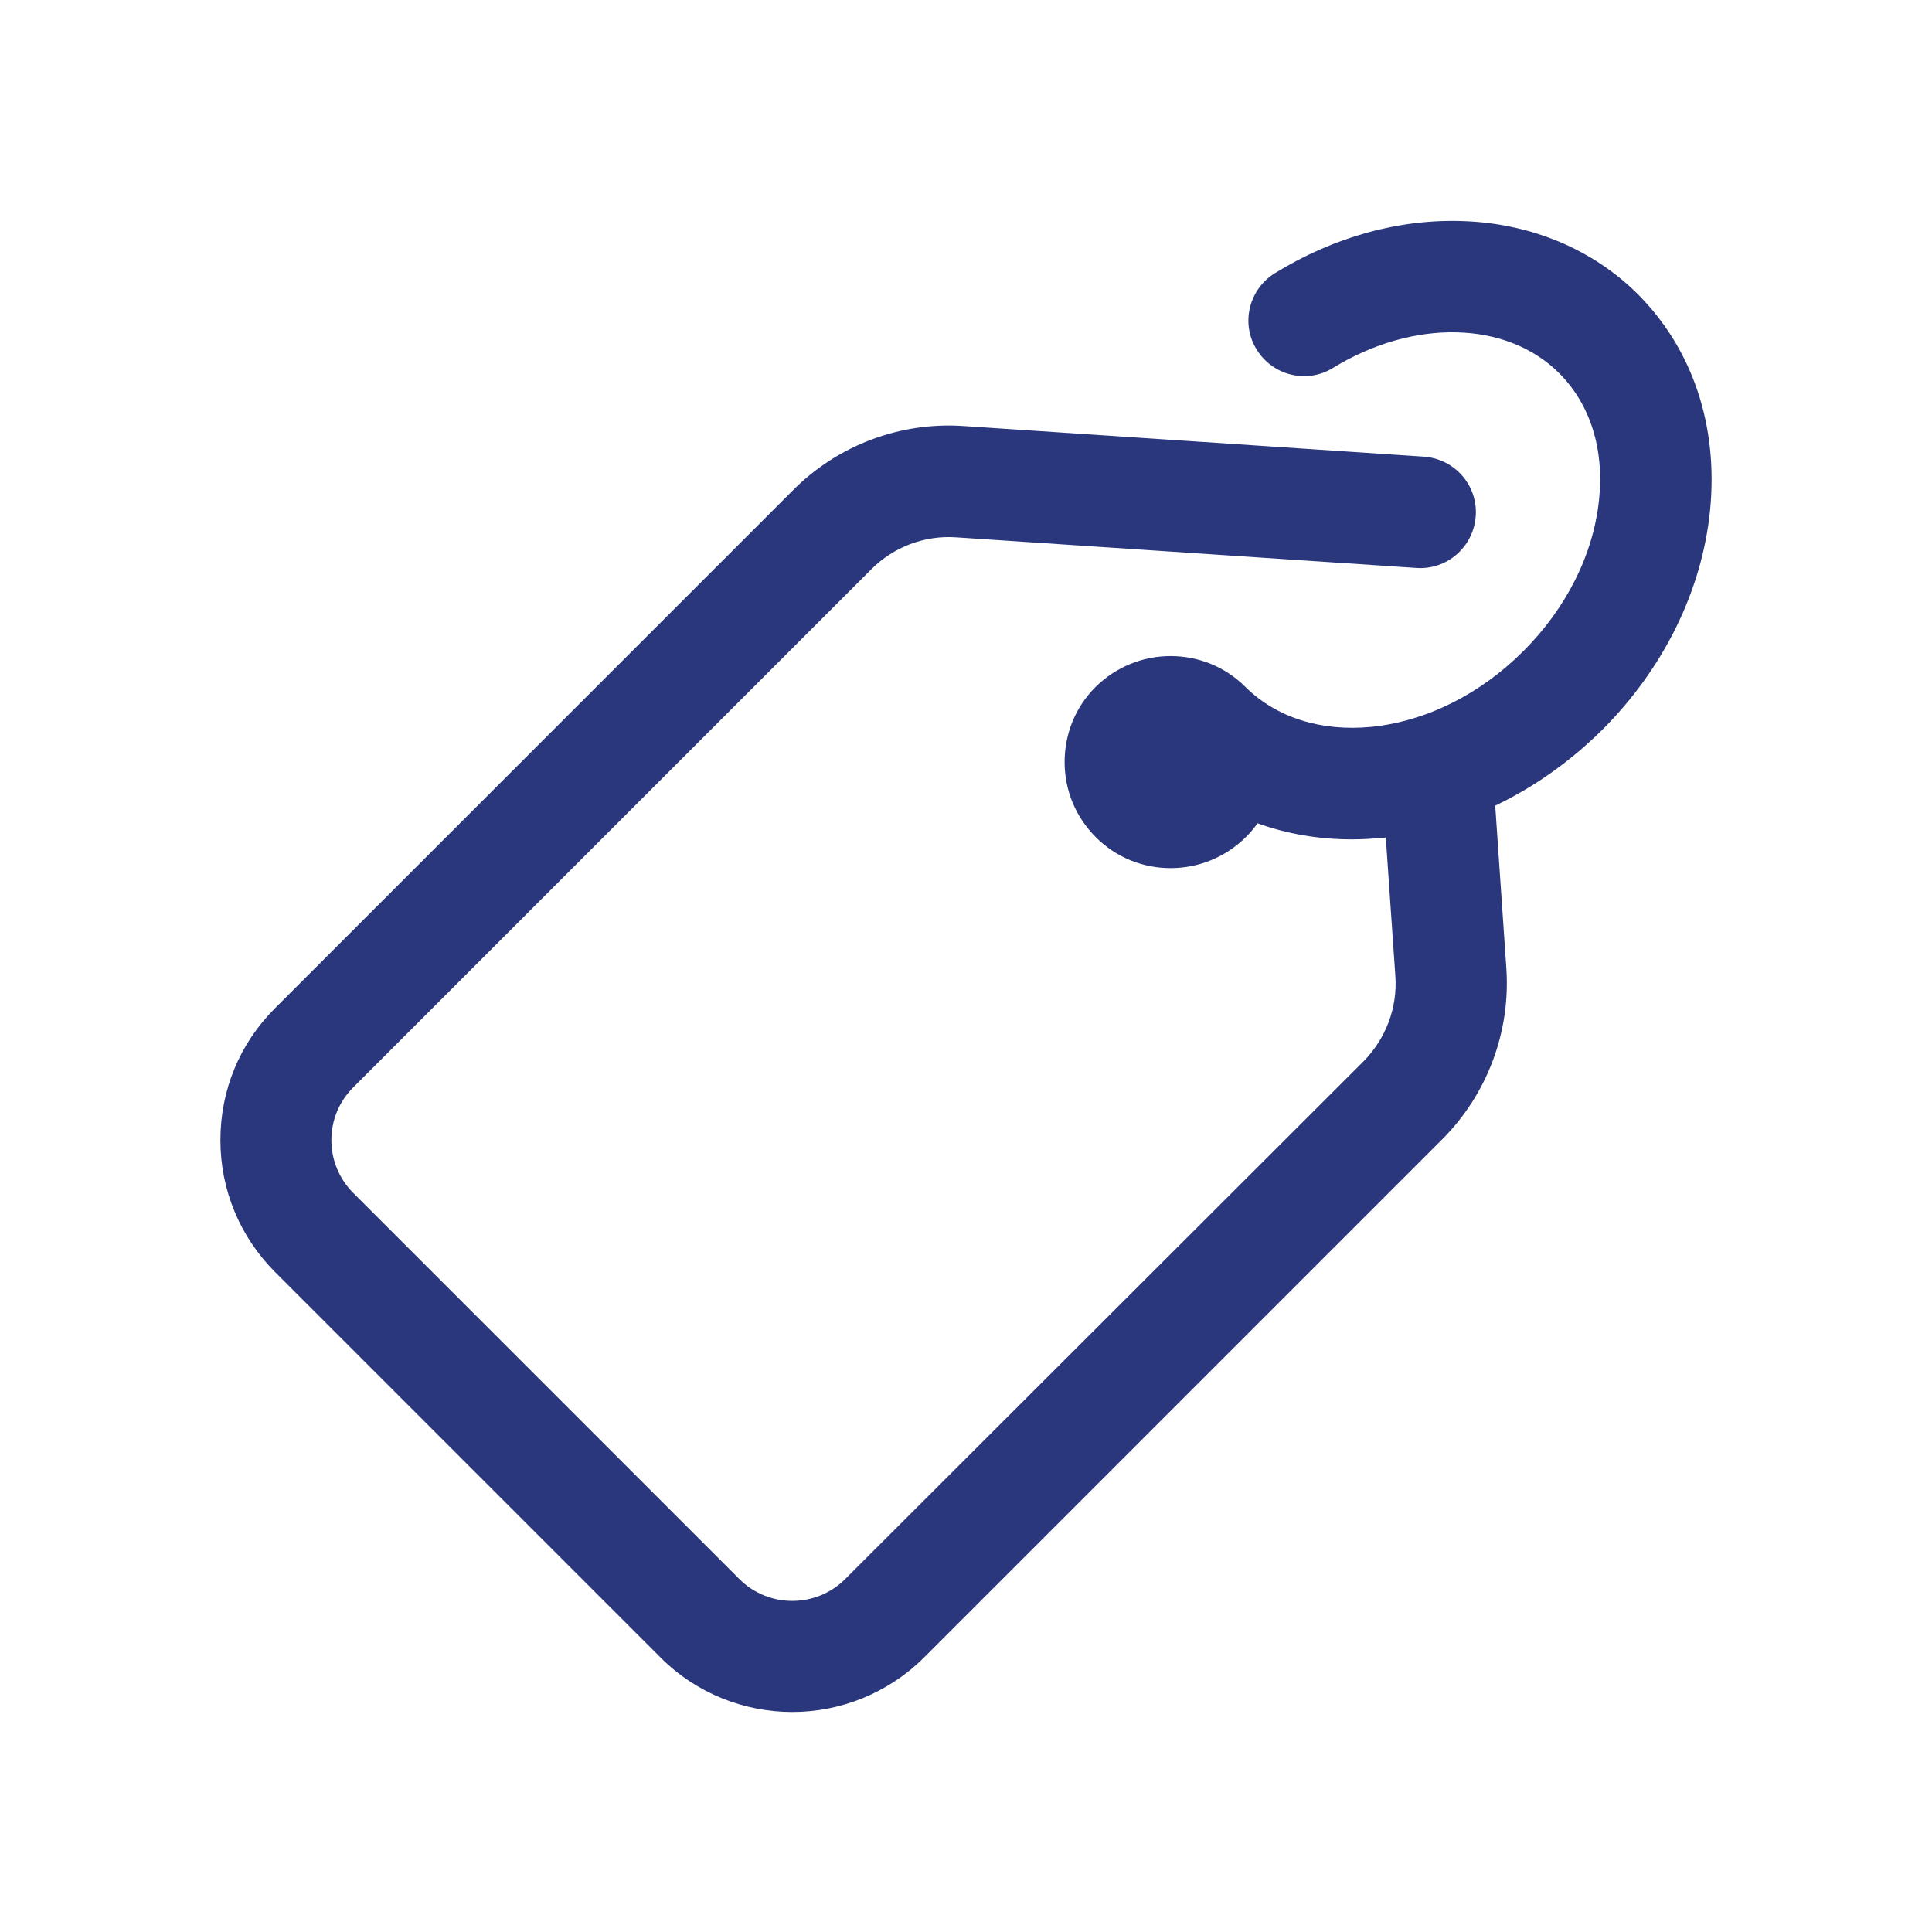 <?xml version="1.0" encoding="utf-8"?>
<!-- Generator: Adobe Illustrator 25.4.1, SVG Export Plug-In . SVG Version: 6.00 Build 0)  -->
<svg version="1.1" id="Mode_Isolation" xmlns="http://www.w3.org/2000/svg" xmlns:xlink="http://www.w3.org/1999/xlink" x="0px"
	 y="0px" viewBox="0 0 500 500" style="enable-background:new 0 0 500 500;" xml:space="preserve">
<style type="text/css">
	.st0{fill:#2A377C;}
	.st1{fill:#2B387D;}
	.st2{fill:none;stroke:#2A377C;stroke-width:30;stroke-linecap:round;stroke-linejoin:round;stroke-miterlimit:10;}
	.st3{clip-path:url(#SVGID_00000137826570081401485580000014538691250951436707_);}
	.st4{fill:#2B387D;stroke:#2B387D;stroke-width:2;stroke-miterlimit:10;}
	.st5{fill:#2B387D;stroke:#2B387D;stroke-width:5;stroke-miterlimit:10;}
	.st6{fill-rule:evenodd;clip-rule:evenodd;fill:#2B387D;}
	.st7{fill:#67B5A9;}
	.st8{fill:#D96552;}
	.st9{fill:#FCC104;}
	.st10{fill:#FFFFFF;}
	.st11{clip-path:url(#SVGID_00000171685014707955280640000005471824295466924213_);}
	.st12{fill-rule:evenodd;clip-rule:evenodd;fill:#FFFFFF;}
</style>
<path class="st0" d="M423.92,76.19c-11.6-11.6-27.6-18.32-45.04-18.96c-16.56-0.64-33.52,4-48.88,13.44
	c-6.8,4.16-8.96,13.04-4.8,19.76c4.16,6.8,13.04,8.96,19.76,4.8c20.88-12.8,44.96-12.24,58.56,1.36c8,8,11.68,19.6,10.32,32.64
	c-1.44,14.16-8.4,28.08-19.6,39.28c-11.2,11.2-25.2,18.16-39.28,19.6c-13.04,1.28-24.64-2.4-32.64-10.32c-5.2-5.2-12.08-8-19.36-8
	c-7.36,0-14.24,2.88-19.44,8c-5.2,5.2-8,12.08-8,19.44c0,7.36,2.88,14.24,8.08,19.44c5.2,5.2,12.08,8,19.36,8
	c7.36,0,14.24-2.88,19.44-8c1.12-1.12,2.16-2.32,3.04-3.6c7.6,2.72,15.76,4.16,24.4,4.16c2.64,0,5.36-0.16,8.08-0.4
	c0.24,0,0.48-0.08,0.72-0.08l2.48,35.92c0.56,8.16-2.48,16.16-8.24,22l-134.16,134c-7.52,7.52-19.84,7.52-27.36,0l-99.92-99.92
	c-3.68-3.68-5.68-8.56-5.68-13.68c0-5.2,2-10,5.68-13.68L225.52,147.3c5.76-5.76,13.76-8.8,21.92-8.24l119.12,7.92
	c7.92,0.56,14.8-5.44,15.36-13.44c0.56-7.92-5.44-14.8-13.44-15.36l-119.12-7.92c-16.4-1.12-32.56,4.96-44.16,16.64L71.12,260.98
	c-9.12,9.12-14.08,21.2-14.08,34.08s5.04,24.96,14.08,34.08l99.84,99.84c9.36,9.36,21.76,14.08,34.08,14.08s24.64-4.72,34.08-14.08
	L373.2,294.9c11.68-11.68,17.76-27.84,16.64-44.32l-2.88-42.08c10.08-4.8,19.44-11.44,27.76-19.68c15.84-15.84,25.76-36,27.84-56.72
	C444.72,110.26,438.08,90.42,423.92,76.19L423.92,76.19z M423.92,76.19"/>
</svg>
